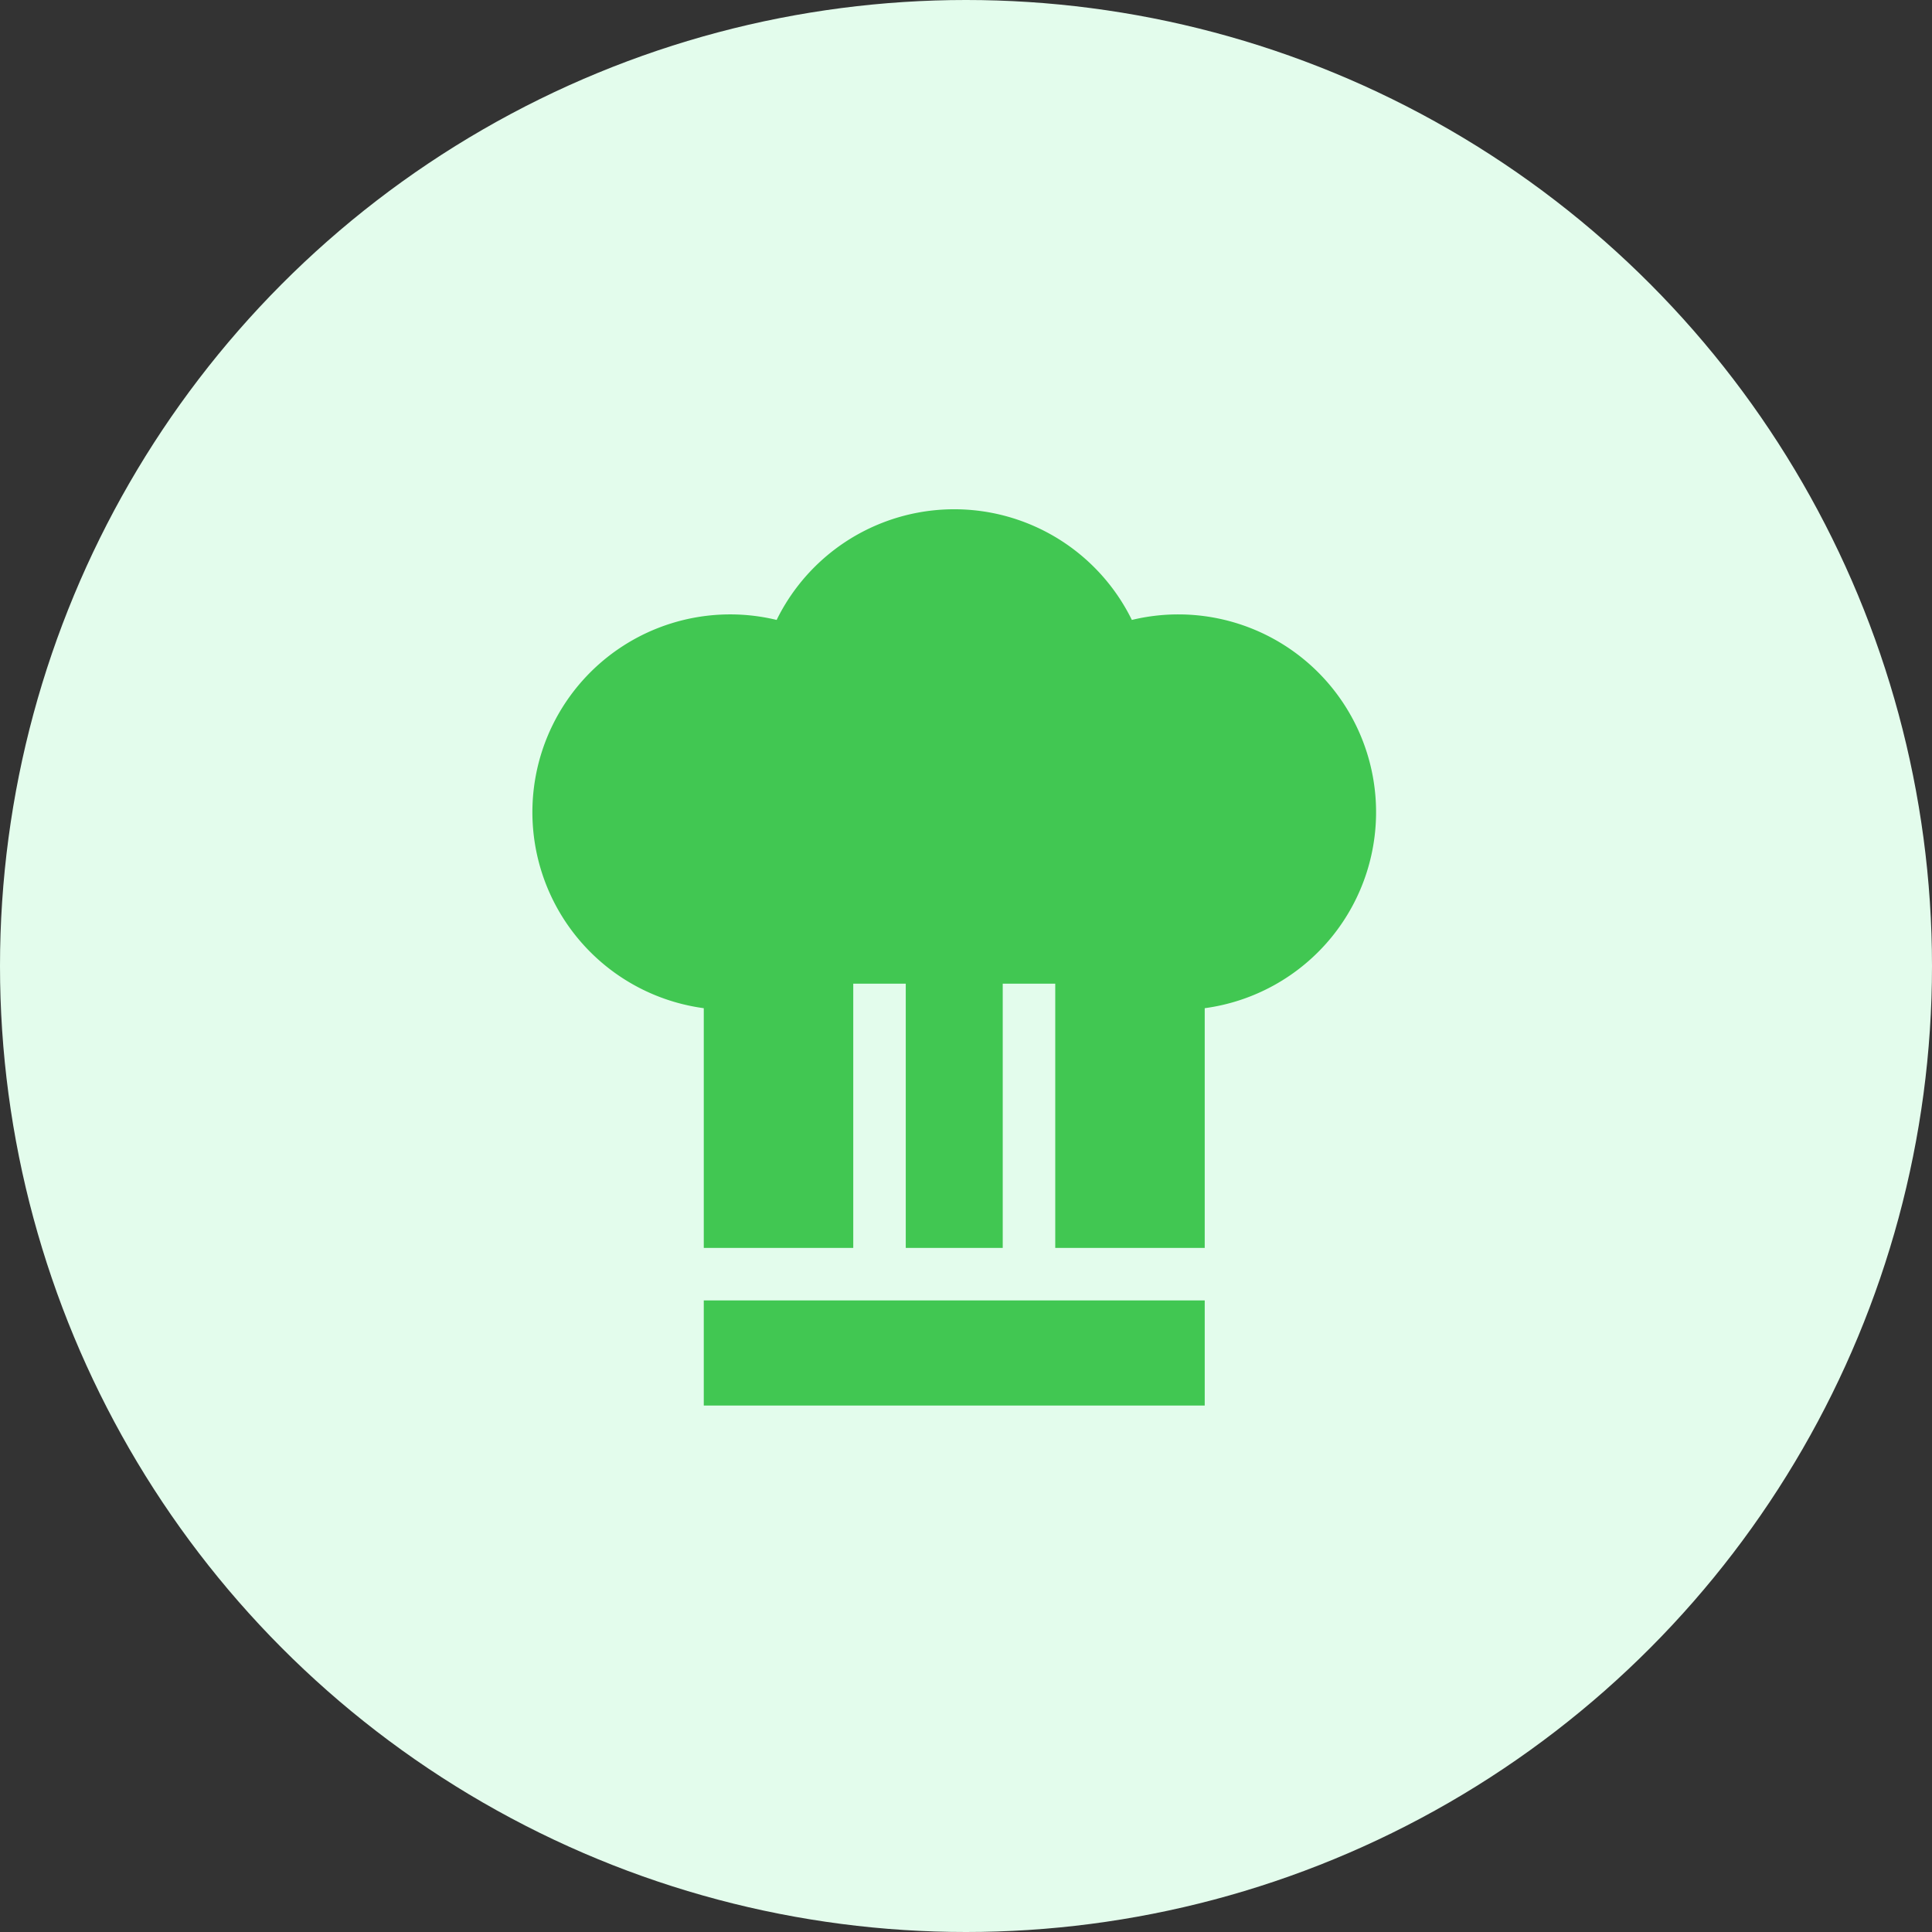 <svg xmlns="http://www.w3.org/2000/svg" width="73" height="73" viewBox="0 0 73 73">
  <rect x="0" y="0" width="73" height="73" fill="#333333" stroke="none"/>
  <g id="Сгруппировать_222" data-name="Сгруппировать 222" transform="translate(-348 -1025)">
    <circle id="Эллипс_16" data-name="Эллипс 16" cx="36.5" cy="36.5" r="36.5" transform="translate(348 1025)" fill="#e3fcec"/>
    <g id="chef" transform="translate(353.167 1044.243)">
      <g id="Сгруппировать_219" data-name="Сгруппировать 219" transform="translate(14.945 0)">
        <g id="Сгруппировать_218" data-name="Сгруппировать 218" transform="translate(0)">
          <path id="Контур_46" data-name="Контур 46" d="M39.361,3.972a7.471,7.471,0,0,0-1.761.209,7.476,7.476,0,0,0-13.422,0,7.473,7.473,0,1,0-2.753,14.67v9.058h5.648V17.924h1.984v9.985h3.664V17.924h1.984v9.985h5.648V18.851a7.473,7.473,0,0,0-.992-14.879Z" transform="translate(-14.945 0)" fill="#41c752"/>
        </g>
      </g>
      <g id="Сгруппировать_221" data-name="Сгруппировать 221" transform="translate(21.425 29.893)">
        <g id="Сгруппировать_220" data-name="Сгруппировать 220">
          <rect id="Прямоугольник_237" data-name="Прямоугольник 237" width="18.928" height="3.972" fill="#41c752"/>
        </g>
      </g>
    </g>
  </g>
</svg>
